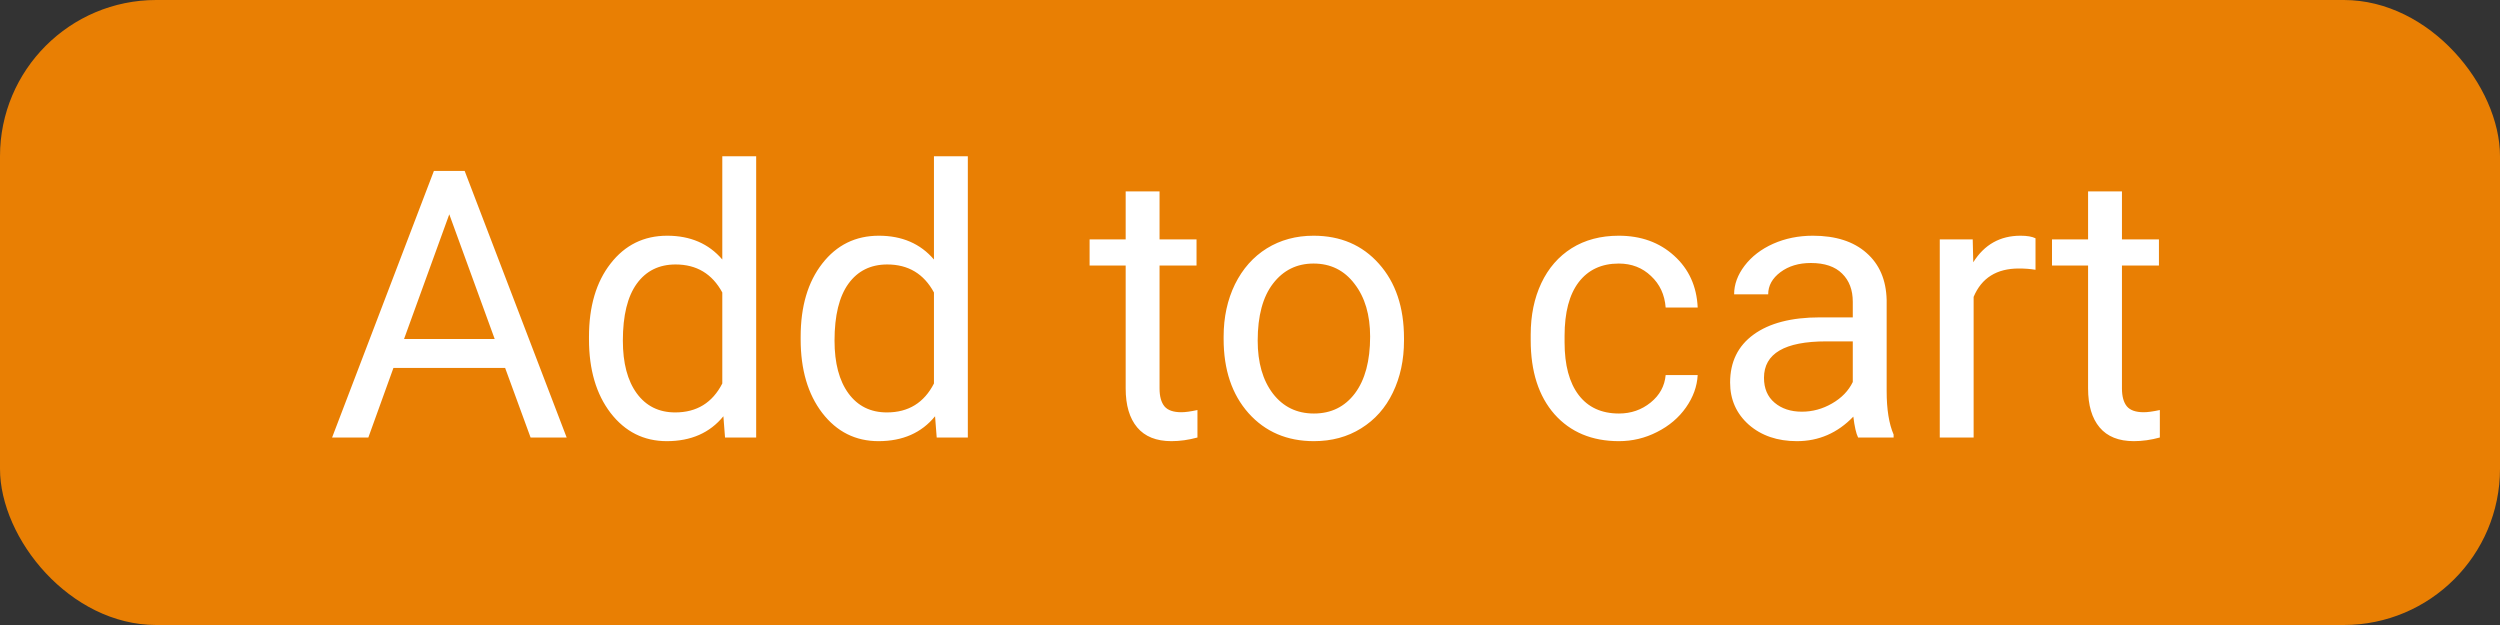 <svg width="160" height="40" viewBox="0 0 160 40" fill="none" xmlns="http://www.w3.org/2000/svg">
<rect x="0" y="0" width="160" height="40" fill="#333333" stroke="none"/>
<rect width="160" height="40" rx="10" fill="#E97F03"/>
<path d="M32.328 23.547H25.18L23.574 28H21.254L27.77 10.938H29.738L36.266 28H33.957L32.328 23.547ZM25.859 21.695H31.66L28.754 13.715L25.859 21.695ZM37.695 21.555C37.695 19.609 38.156 18.047 39.078 16.867C40 15.68 41.207 15.086 42.699 15.086C44.184 15.086 45.359 15.594 46.227 16.609V10H48.395V28H46.402L46.297 26.641C45.43 27.703 44.223 28.234 42.676 28.234C41.207 28.234 40.008 27.633 39.078 26.43C38.156 25.227 37.695 23.656 37.695 21.719V21.555ZM39.863 21.801C39.863 23.238 40.16 24.363 40.754 25.176C41.348 25.988 42.168 26.395 43.215 26.395C44.59 26.395 45.594 25.777 46.227 24.543V18.719C45.578 17.523 44.582 16.926 43.238 16.926C42.176 16.926 41.348 17.336 40.754 18.156C40.16 18.977 39.863 20.191 39.863 21.801ZM51.242 21.555C51.242 19.609 51.703 18.047 52.625 16.867C53.547 15.68 54.754 15.086 56.246 15.086C57.73 15.086 58.906 15.594 59.773 16.609V10H61.941V28H59.949L59.844 26.641C58.977 27.703 57.77 28.234 56.223 28.234C54.754 28.234 53.555 27.633 52.625 26.43C51.703 25.227 51.242 23.656 51.242 21.719V21.555ZM53.41 21.801C53.41 23.238 53.707 24.363 54.301 25.176C54.895 25.988 55.715 26.395 56.762 26.395C58.137 26.395 59.141 25.777 59.773 24.543V18.719C59.125 17.523 58.129 16.926 56.785 16.926C55.723 16.926 54.895 17.336 54.301 18.156C53.707 18.977 53.41 20.191 53.41 21.801ZM74.211 12.25V15.32H76.578V16.996H74.211V24.859C74.211 25.367 74.316 25.75 74.527 26.008C74.738 26.258 75.098 26.383 75.606 26.383C75.856 26.383 76.199 26.336 76.637 26.242V28C76.066 28.156 75.512 28.234 74.973 28.234C74.004 28.234 73.273 27.941 72.781 27.355C72.289 26.77 72.043 25.938 72.043 24.859V16.996H69.734V15.32H72.043V12.25H74.211ZM78.312 21.543C78.312 20.301 78.555 19.184 79.039 18.191C79.531 17.199 80.211 16.434 81.078 15.895C81.953 15.355 82.949 15.086 84.066 15.086C85.793 15.086 87.188 15.684 88.25 16.879C89.32 18.074 89.856 19.664 89.856 21.648V21.801C89.856 23.035 89.617 24.145 89.141 25.129C88.672 26.105 87.996 26.867 87.113 27.414C86.238 27.961 85.231 28.234 84.09 28.234C82.371 28.234 80.977 27.637 79.906 26.441C78.844 25.246 78.312 23.664 78.312 21.695V21.543ZM80.492 21.801C80.492 23.207 80.816 24.336 81.465 25.188C82.121 26.039 82.996 26.465 84.09 26.465C85.191 26.465 86.066 26.035 86.715 25.176C87.363 24.309 87.688 23.098 87.688 21.543C87.688 20.152 87.356 19.027 86.691 18.168C86.035 17.301 85.16 16.867 84.066 16.867C82.996 16.867 82.133 17.293 81.477 18.145C80.82 18.996 80.492 20.215 80.492 21.801ZM103.613 26.465C104.387 26.465 105.062 26.23 105.641 25.762C106.219 25.293 106.539 24.707 106.602 24.004H108.652C108.613 24.73 108.363 25.422 107.902 26.078C107.441 26.734 106.824 27.258 106.051 27.648C105.285 28.039 104.473 28.234 103.613 28.234C101.887 28.234 100.512 27.66 99.488 26.512C98.473 25.355 97.965 23.777 97.965 21.777V21.414C97.965 20.18 98.191 19.082 98.644 18.121C99.098 17.16 99.746 16.414 100.59 15.883C101.441 15.352 102.445 15.086 103.602 15.086C105.023 15.086 106.203 15.512 107.141 16.363C108.086 17.215 108.59 18.32 108.652 19.68H106.602C106.539 18.859 106.227 18.188 105.664 17.664C105.109 17.133 104.422 16.867 103.602 16.867C102.5 16.867 101.645 17.266 101.035 18.062C100.434 18.852 100.133 19.996 100.133 21.496V21.906C100.133 23.367 100.434 24.492 101.035 25.281C101.637 26.07 102.496 26.465 103.613 26.465ZM118.918 28C118.793 27.75 118.691 27.305 118.613 26.664C117.605 27.711 116.402 28.234 115.004 28.234C113.754 28.234 112.727 27.883 111.922 27.18C111.125 26.469 110.727 25.57 110.727 24.484C110.727 23.164 111.227 22.141 112.227 21.414C113.234 20.68 114.648 20.312 116.469 20.312H118.578V19.316C118.578 18.559 118.352 17.957 117.898 17.512C117.445 17.059 116.777 16.832 115.895 16.832C115.121 16.832 114.473 17.027 113.949 17.418C113.426 17.809 113.164 18.281 113.164 18.836H110.984C110.984 18.203 111.207 17.594 111.652 17.008C112.105 16.414 112.715 15.945 113.48 15.602C114.254 15.258 115.102 15.086 116.023 15.086C117.484 15.086 118.629 15.453 119.457 16.188C120.285 16.914 120.715 17.918 120.746 19.199V25.035C120.746 26.199 120.895 27.125 121.191 27.812V28H118.918ZM115.32 26.348C116 26.348 116.645 26.172 117.254 25.82C117.863 25.469 118.305 25.012 118.578 24.449V21.848H116.879C114.223 21.848 112.895 22.625 112.895 24.18C112.895 24.859 113.121 25.391 113.574 25.773C114.027 26.156 114.609 26.348 115.32 26.348ZM130.273 17.266C129.945 17.211 129.59 17.184 129.207 17.184C127.785 17.184 126.82 17.789 126.312 19V28H124.145V15.32H126.254L126.289 16.785C127 15.652 128.008 15.086 129.312 15.086C129.734 15.086 130.055 15.141 130.273 15.25V17.266ZM135.805 12.25V15.32H138.172V16.996H135.805V24.859C135.805 25.367 135.91 25.75 136.121 26.008C136.332 26.258 136.691 26.383 137.199 26.383C137.449 26.383 137.793 26.336 138.23 26.242V28C137.66 28.156 137.105 28.234 136.566 28.234C135.598 28.234 134.867 27.941 134.375 27.355C133.883 26.77 133.637 25.938 133.637 24.859V16.996H131.328V15.32H133.637V12.25H135.805Z" fill="white"/>
</svg>
